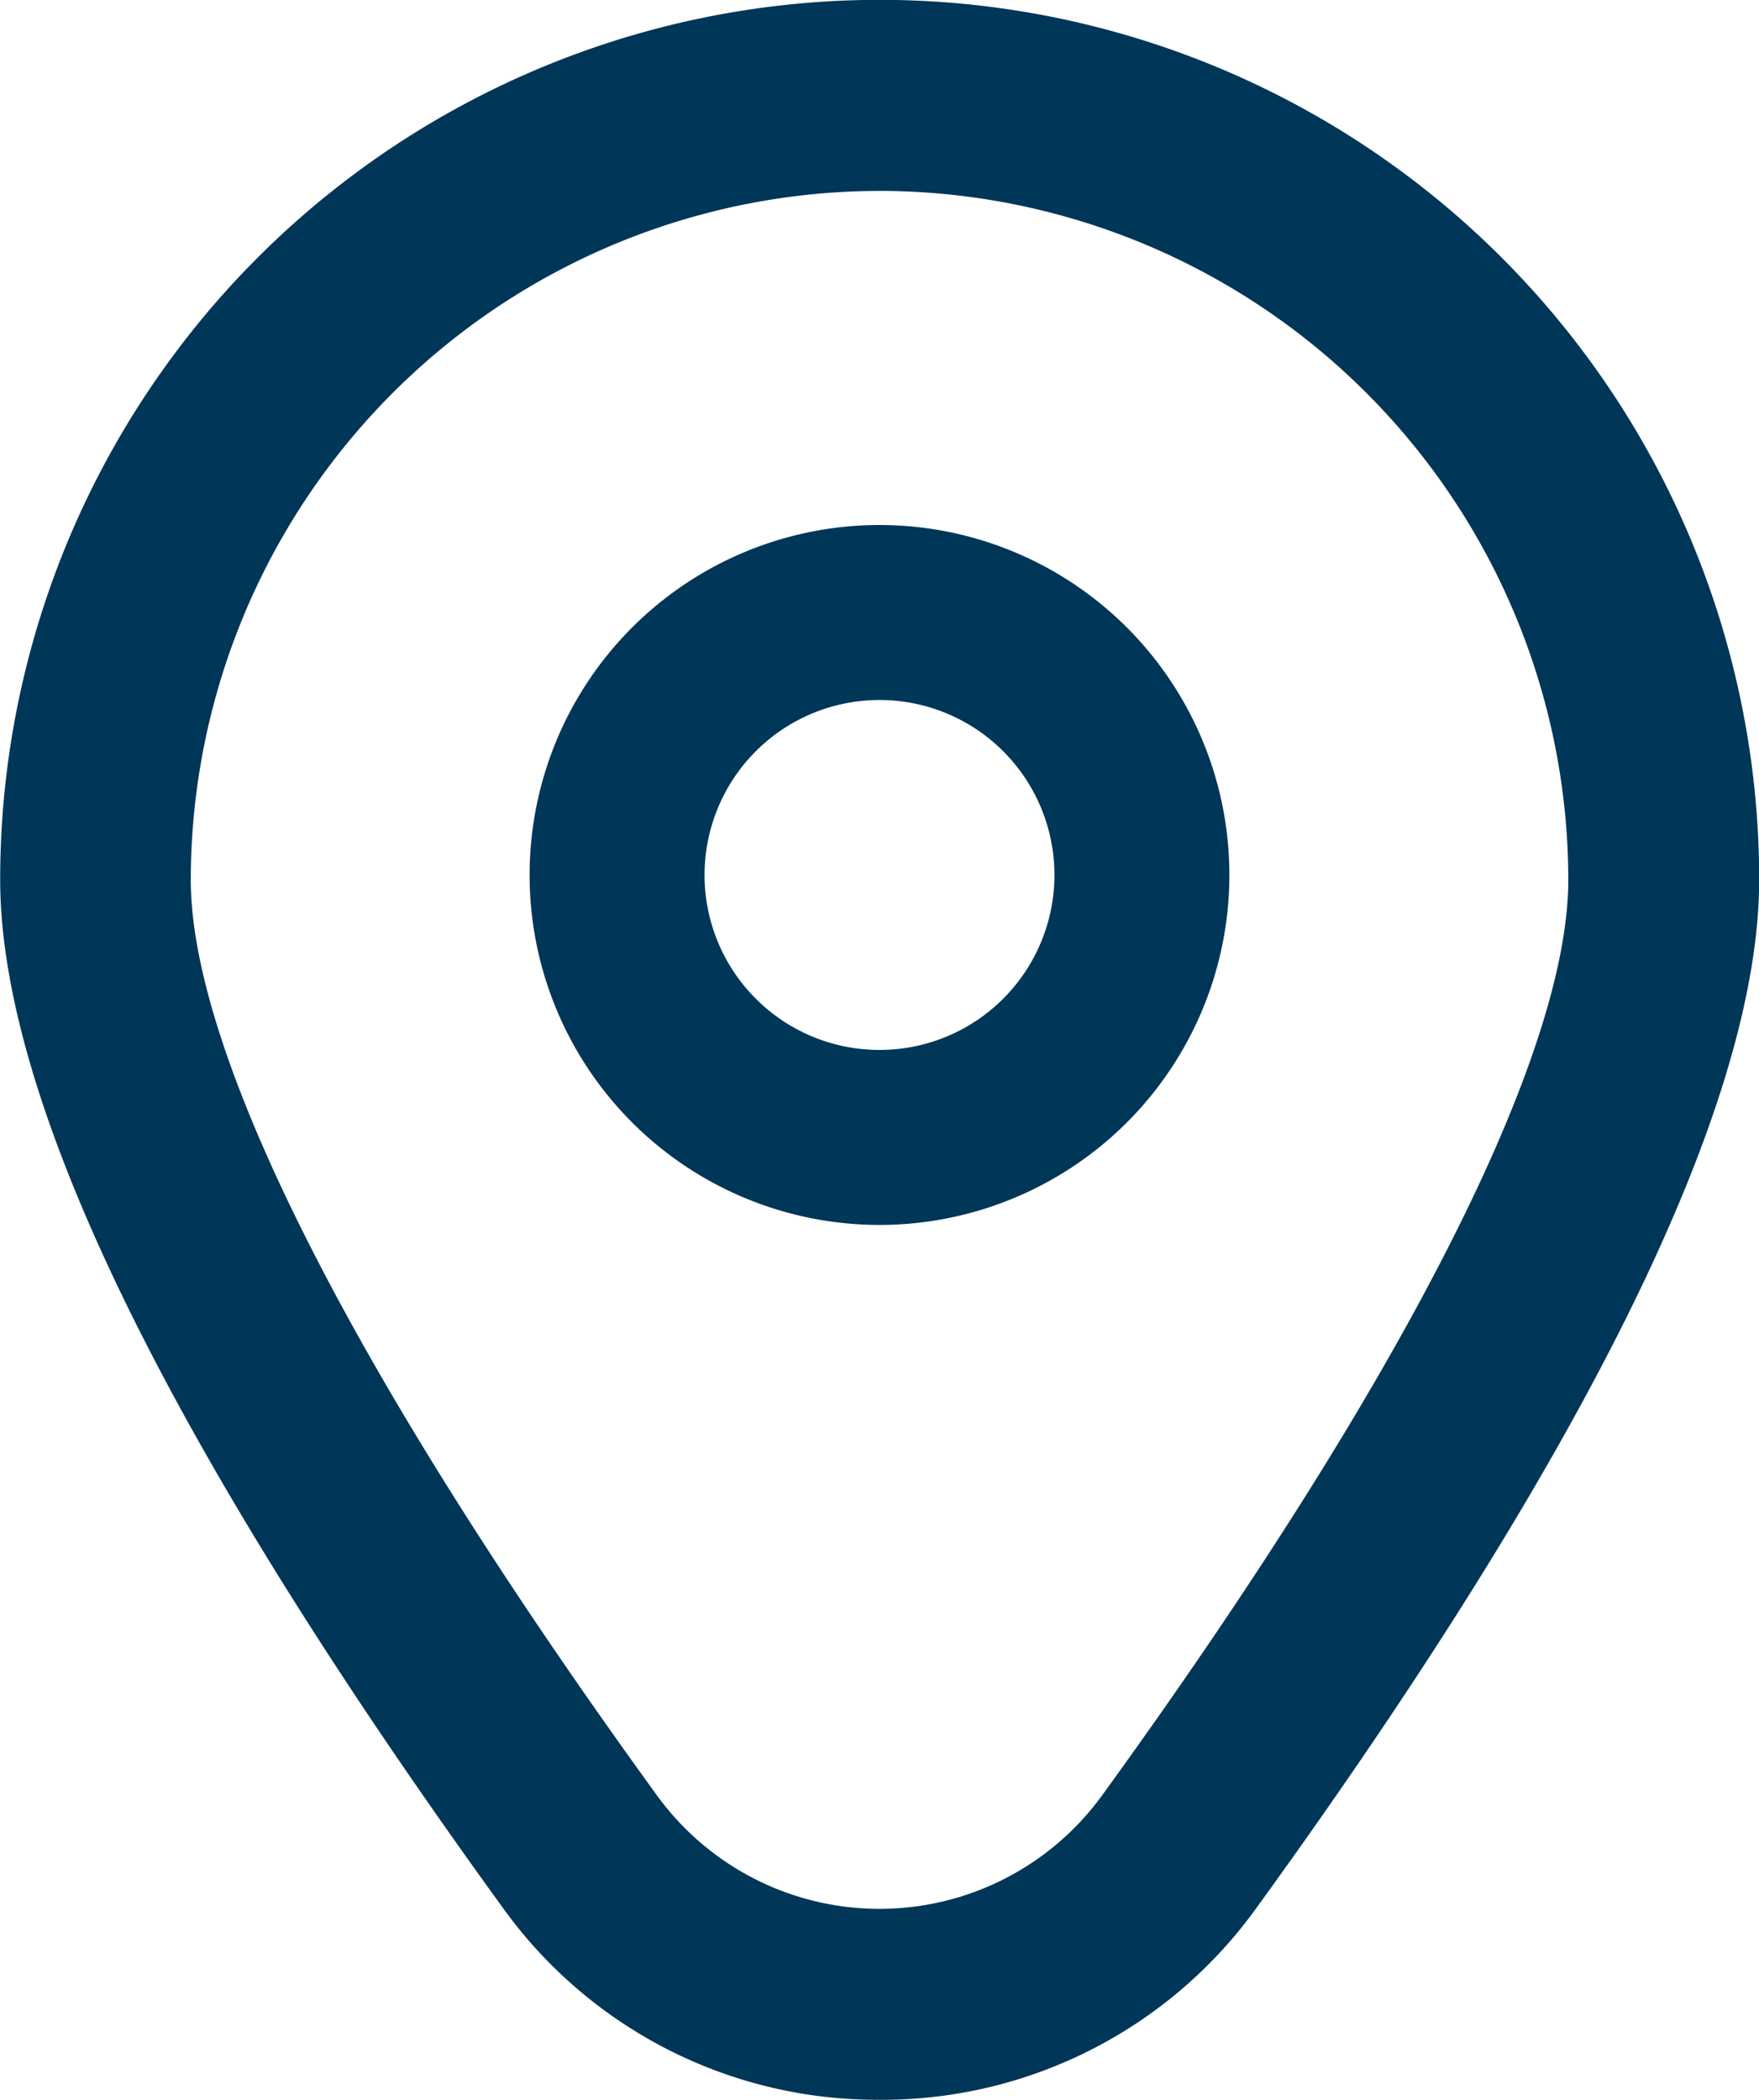 <svg xmlns="http://www.w3.org/2000/svg" width="68.986" height="82.334" viewBox="0 0 68.986 82.334">
  <g id="Grupo_2" data-name="Grupo 2" transform="translate(-41.493 0.021)">
    <path id="Trazado_3" data-name="Trazado 3" d="M184.389,128a13.722,13.722,0,1,0,13.722,13.722A13.722,13.722,0,0,0,184.389,128Zm0,20.583a6.861,6.861,0,1,1,6.861-6.861A6.861,6.861,0,0,1,184.389,148.583Z" transform="translate(-108.403 -107.435)" fill="#003658"/>
    <path id="Trazado_4" data-name="Trazado 4" d="M75.986,82.313A18.082,18.082,0,0,1,61.2,74.766c-13.073-18.034-19.7-31.591-19.7-40.3a34.493,34.493,0,0,1,68.986,0c0,8.706-6.631,22.263-19.7,40.3A18.082,18.082,0,0,1,75.986,82.313Zm0-74.848A27.042,27.042,0,0,0,48.975,34.475c0,6.9,6.494,19.646,18.281,35.9a10.788,10.788,0,0,0,17.461,0C96.5,54.121,103,41.37,103,34.475A27.042,27.042,0,0,0,75.986,7.464Z" transform="translate(0 0)" fill="#003658"/>
  </g>
</svg>

